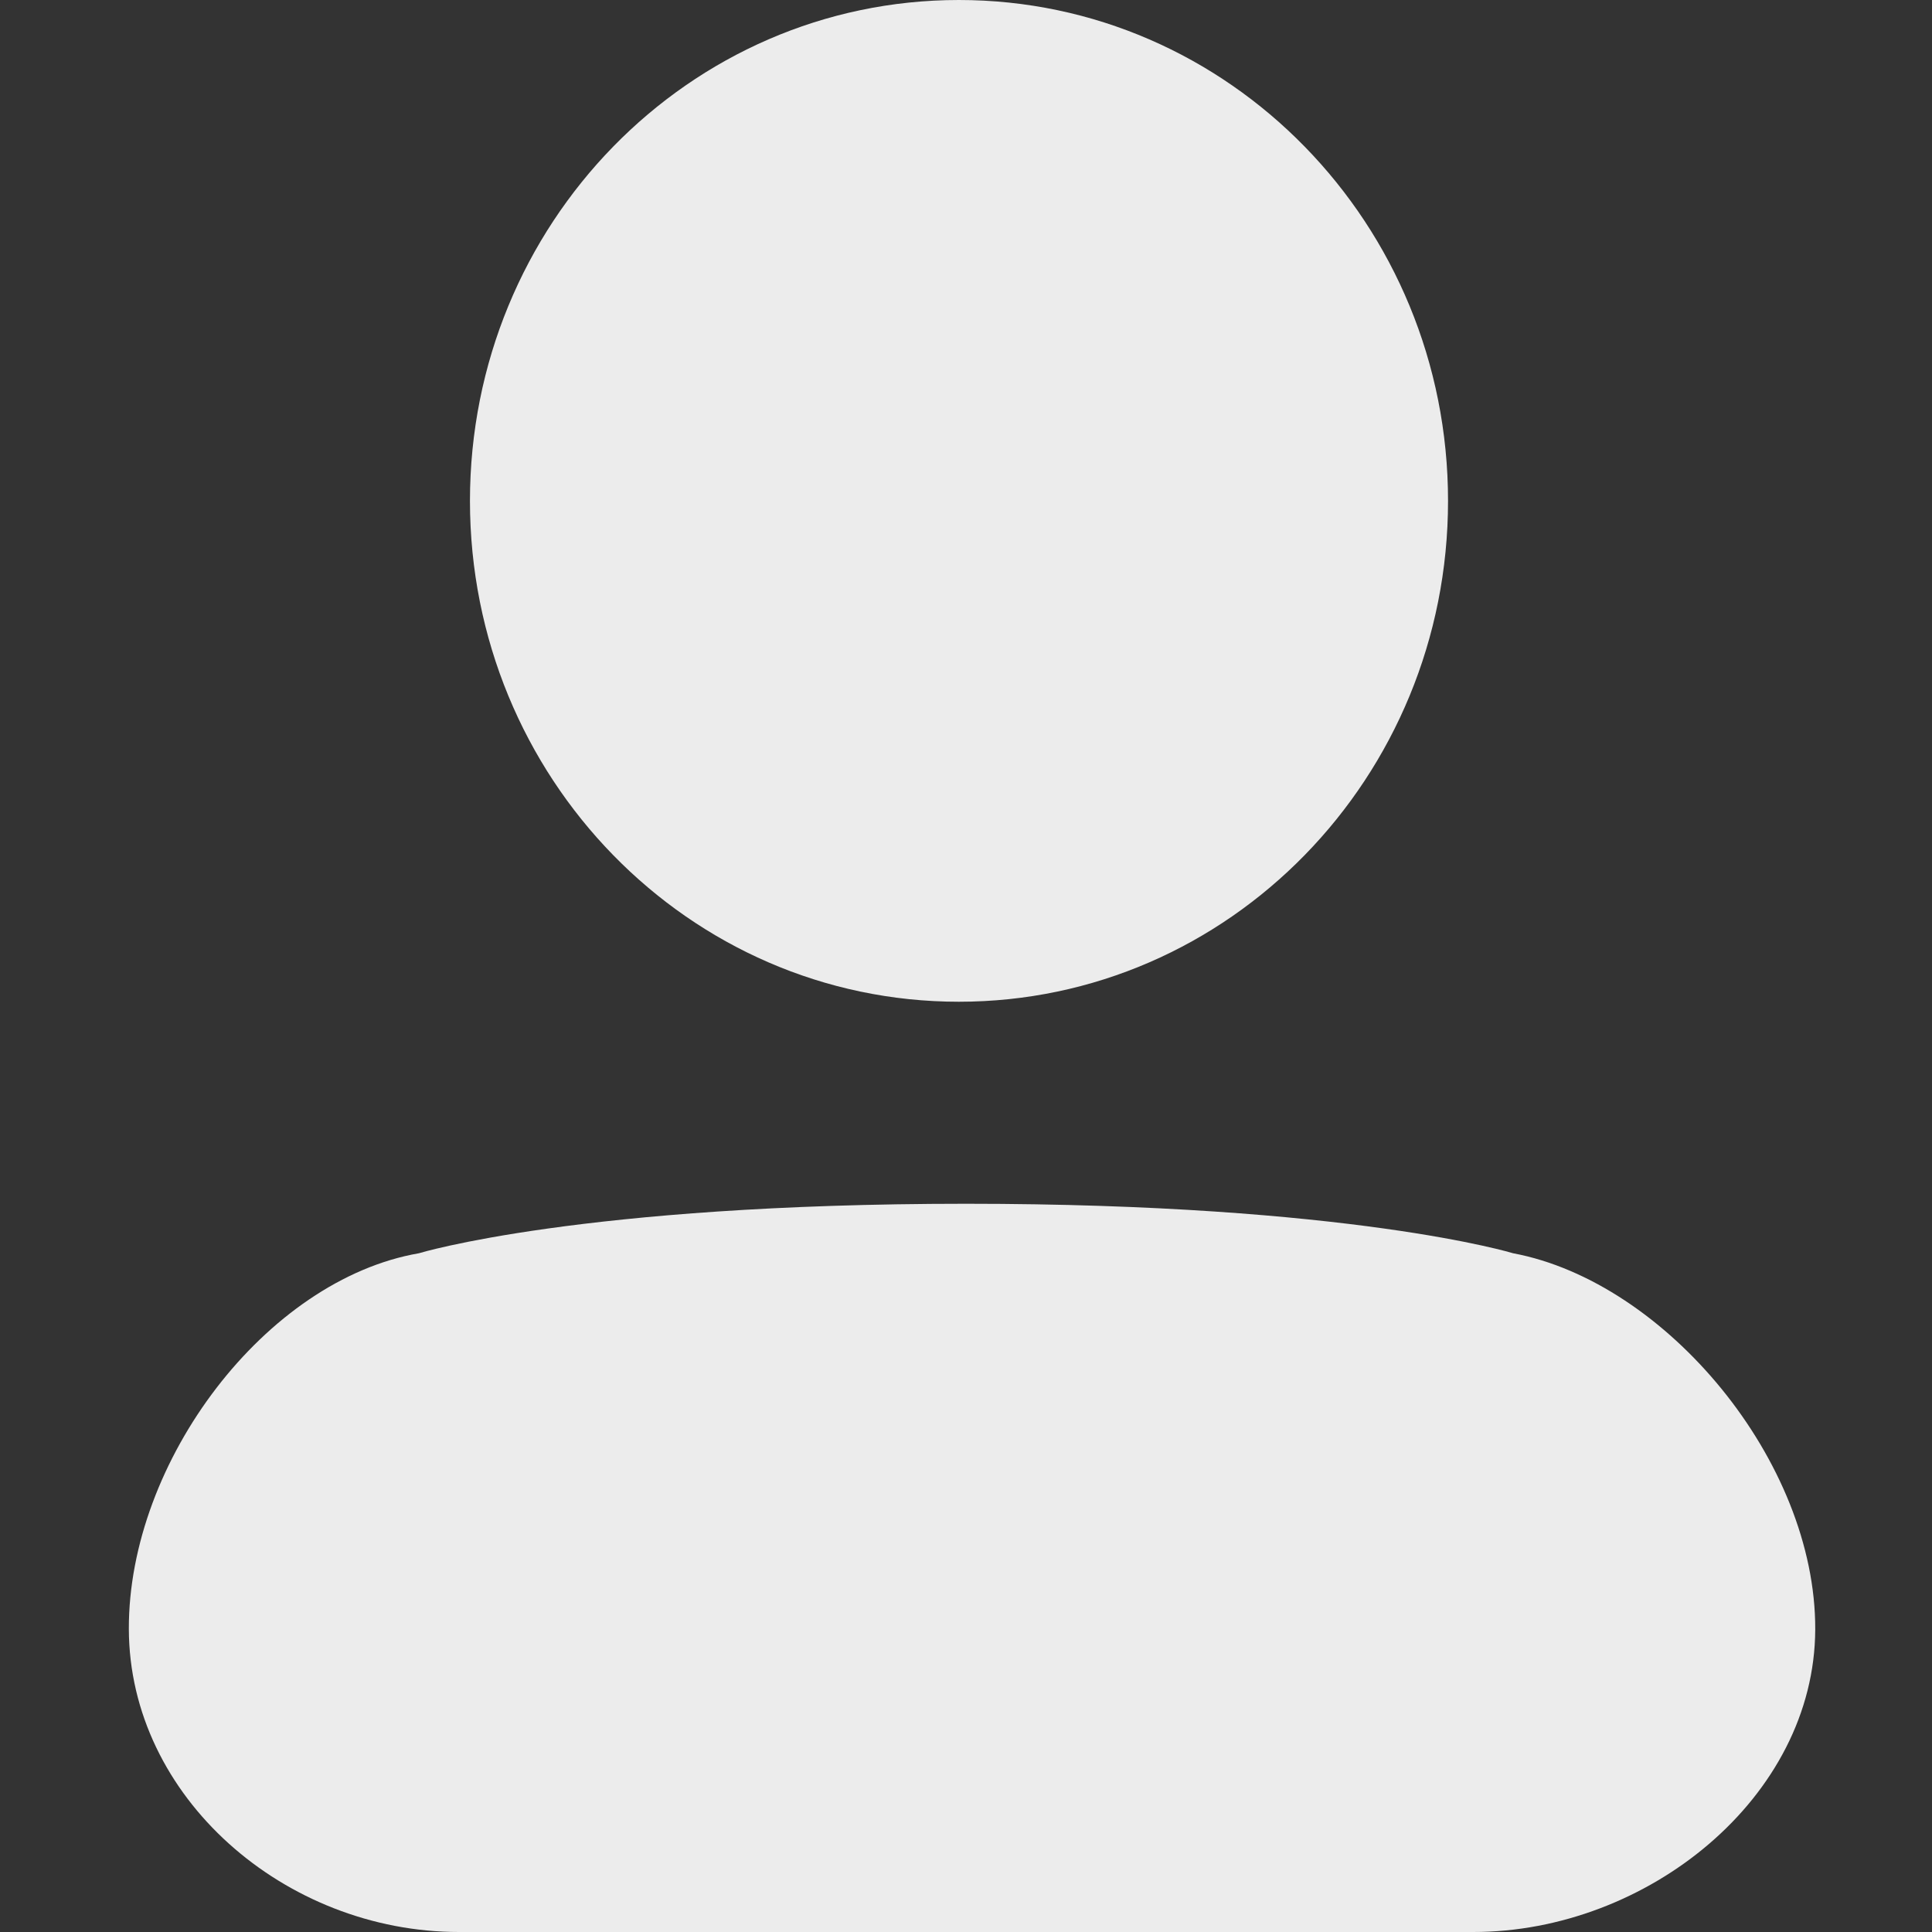 <svg id="SVGRoot" width="16px" height="16px" version="1.1" viewBox="0 0 16 16" xmlns="http://www.w3.org/2000/svg">
 <rect x="0" y="0" width="16" height="16" fill="#333333" stroke="none"/>
 <polygon transform="matrix(.655 0 0 .655 46.61 -33.586)" points="66.475 105.04 35.059 105.04 35.69 37.516 69.881 37.516 76 40.665 83.373 38.148 117.17 37.516 116.7 104.31 82.929 105.41 76 108.55" style="fill-opacity:0"/>
 <path d="m7.941 0c-2.237 0-4.049 1.857-4.049 4.148 0 2.291 1.812 4.148 4.049 4.148 2.237 0 4.051-1.857 4.051-4.148-1e-6 -2.291-1.814-4.148-4.051-4.148zm0.059 9.969c-3.19 0-4.531 0.41-4.531 0.41-1.265 0.219-2.406 1.72-2.402 3.112s1.292 2.509 2.734 2.509h8.4c1.44 0 2.827-1.114 2.832-2.506 0.005-1.393-1.238-2.878-2.502-3.115 0 0-1.341-0.41-4.531-0.41z" style="fill-rule:evenodd;fill:#ececec;stroke-width:.282"/>
</svg>
